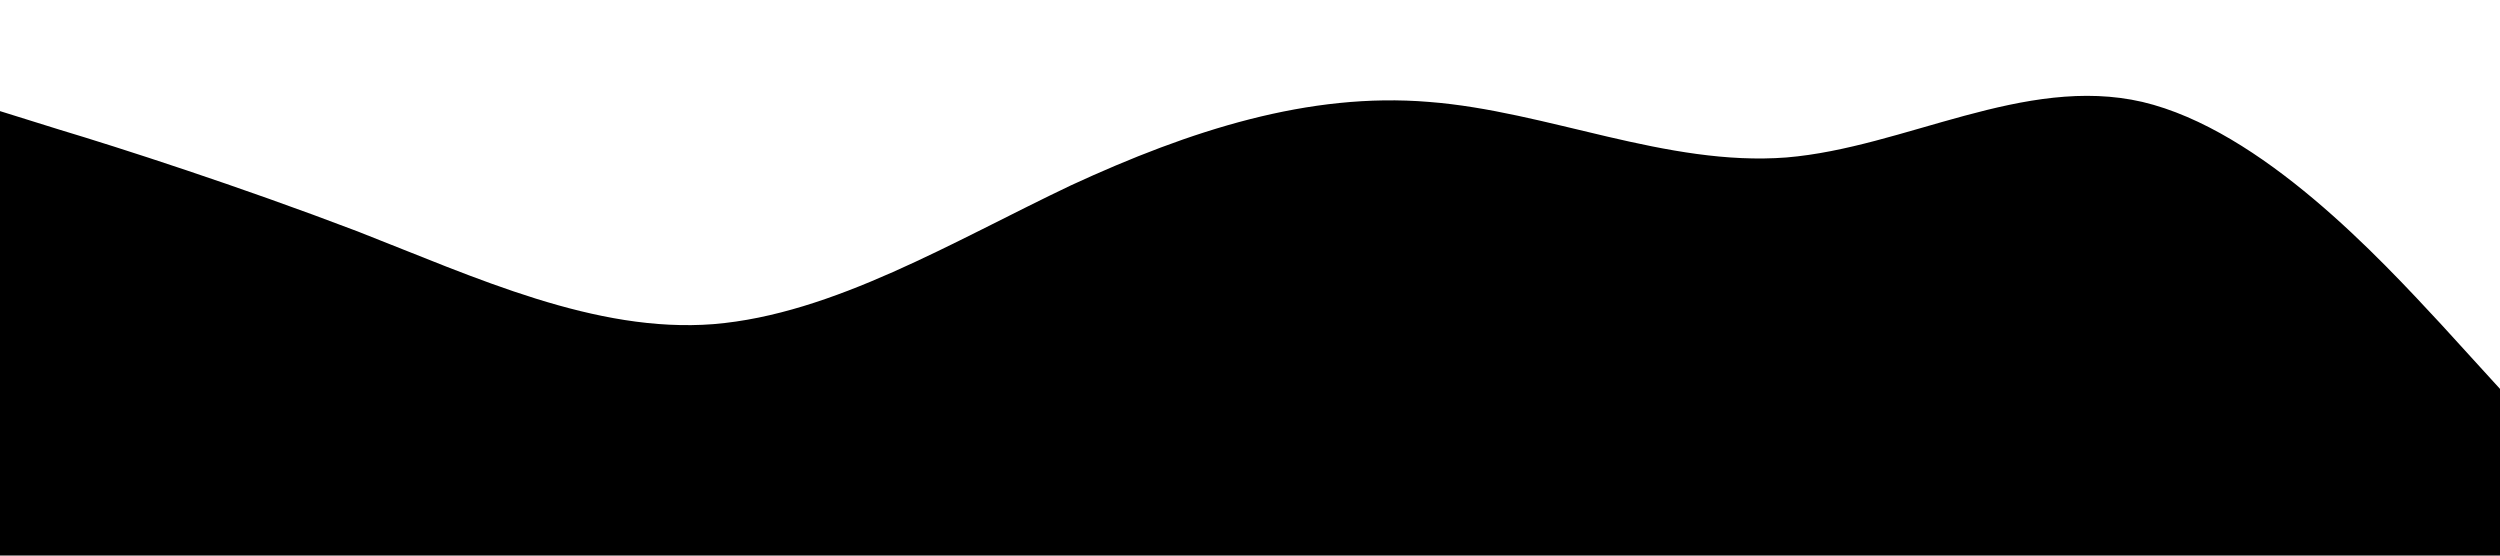 <?xml version="1.0" standalone="no"?><svg xmlns="http://www.w3.org/2000/svg" viewBox="0 0 1440 320"><path fill="00000" fill-opacity="1" d="M0,64L34.3,74.7C68.6,85,137,107,206,133.3C274.3,160,343,192,411,186.7C480,181,549,139,617,106.7C685.7,75,754,53,823,58.7C891.4,64,960,96,1029,90.7C1097.1,85,1166,43,1234,58.7C1302.9,75,1371,149,1406,186.7L1440,224L1440,320L1405.7,320C1371.4,320,1303,320,1234,320C1165.7,320,1097,320,1029,320C960,320,891,320,823,320C754.3,320,686,320,617,320C548.6,320,480,320,411,320C342.9,320,274,320,206,320C137.1,320,69,320,34,320L0,320Z"></path></svg>